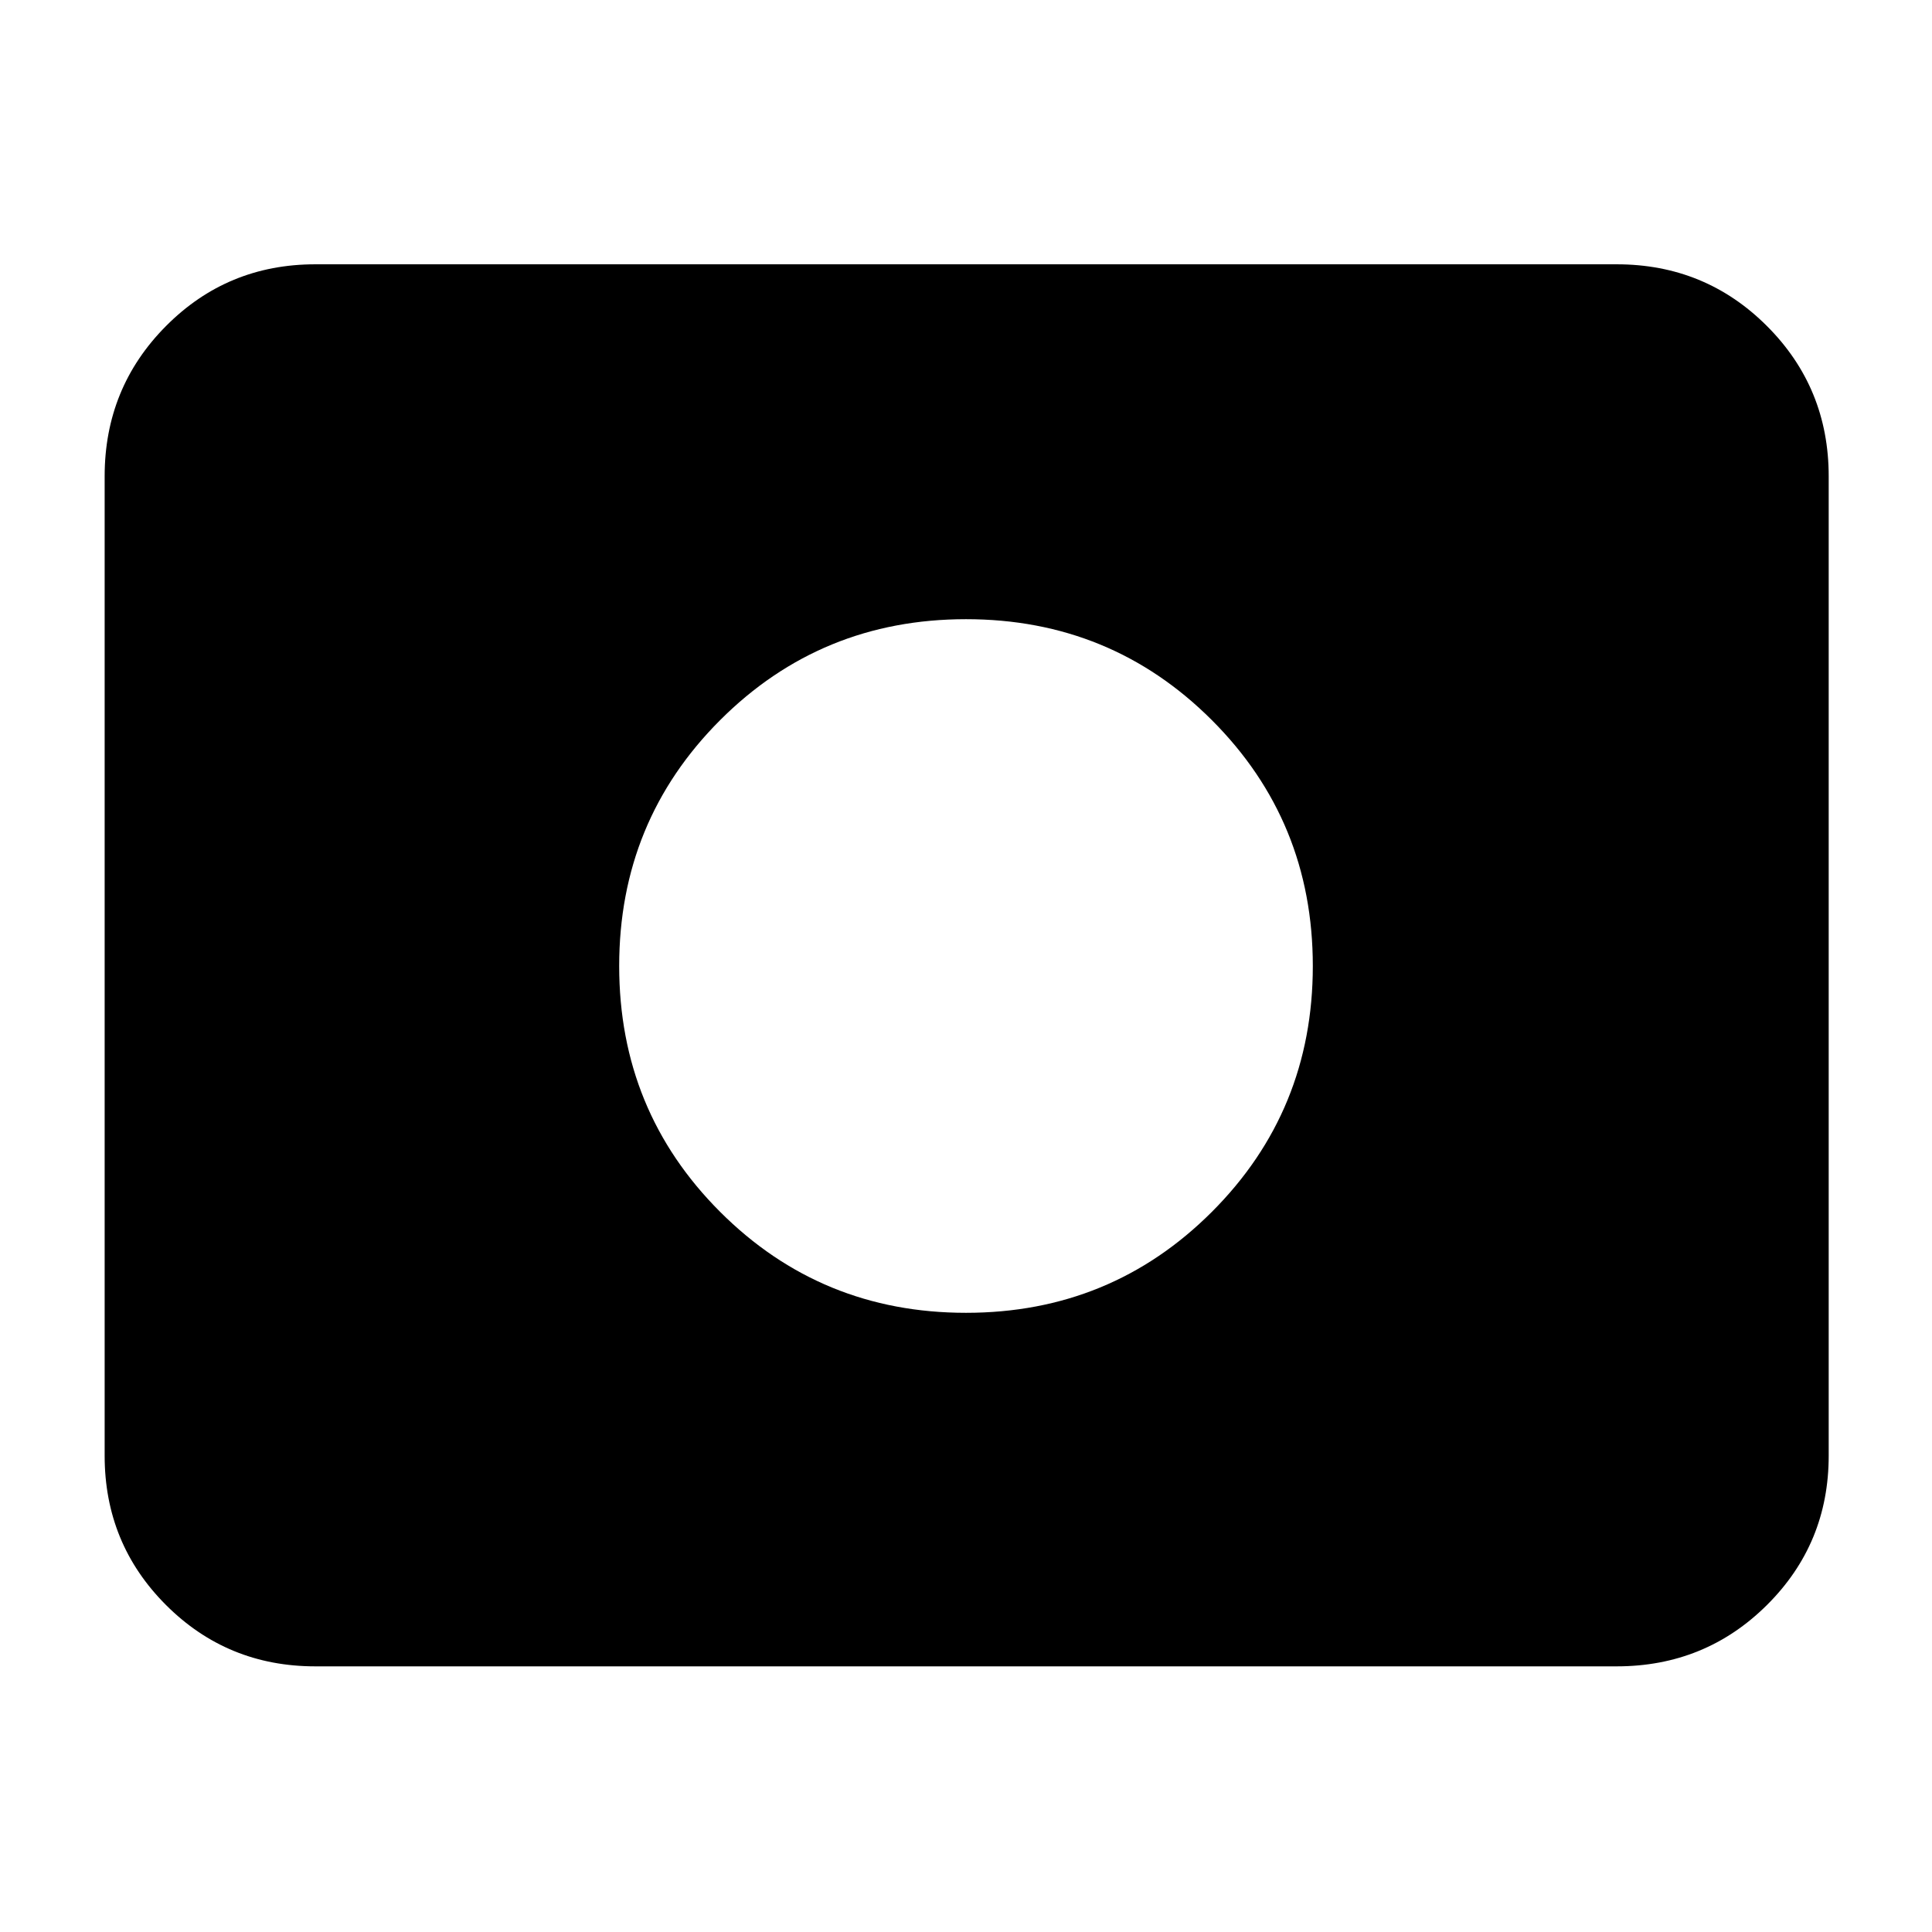 <svg xmlns="http://www.w3.org/2000/svg" height="40" viewBox="0 -960 960 960" width="40"><path d="M480-307.67q72 0 122.17-50.16Q652.33-408 652.33-480t-50.16-122.17Q552-652.33 480-652.33t-122.17 50.16Q307.67-552 307.67-480t50.16 122.17Q408-307.67 480-307.67ZM156.67-132q-43.7 0-74.19-30.48Q52-192.97 52-236.67v-486.66q0-43.98 30.48-74.66 30.49-30.68 74.19-30.68h646.66q43.98 0 74.66 30.68t30.68 74.66v486.66q0 43.7-30.68 74.19Q847.31-132 803.33-132H156.67Z"/></svg>